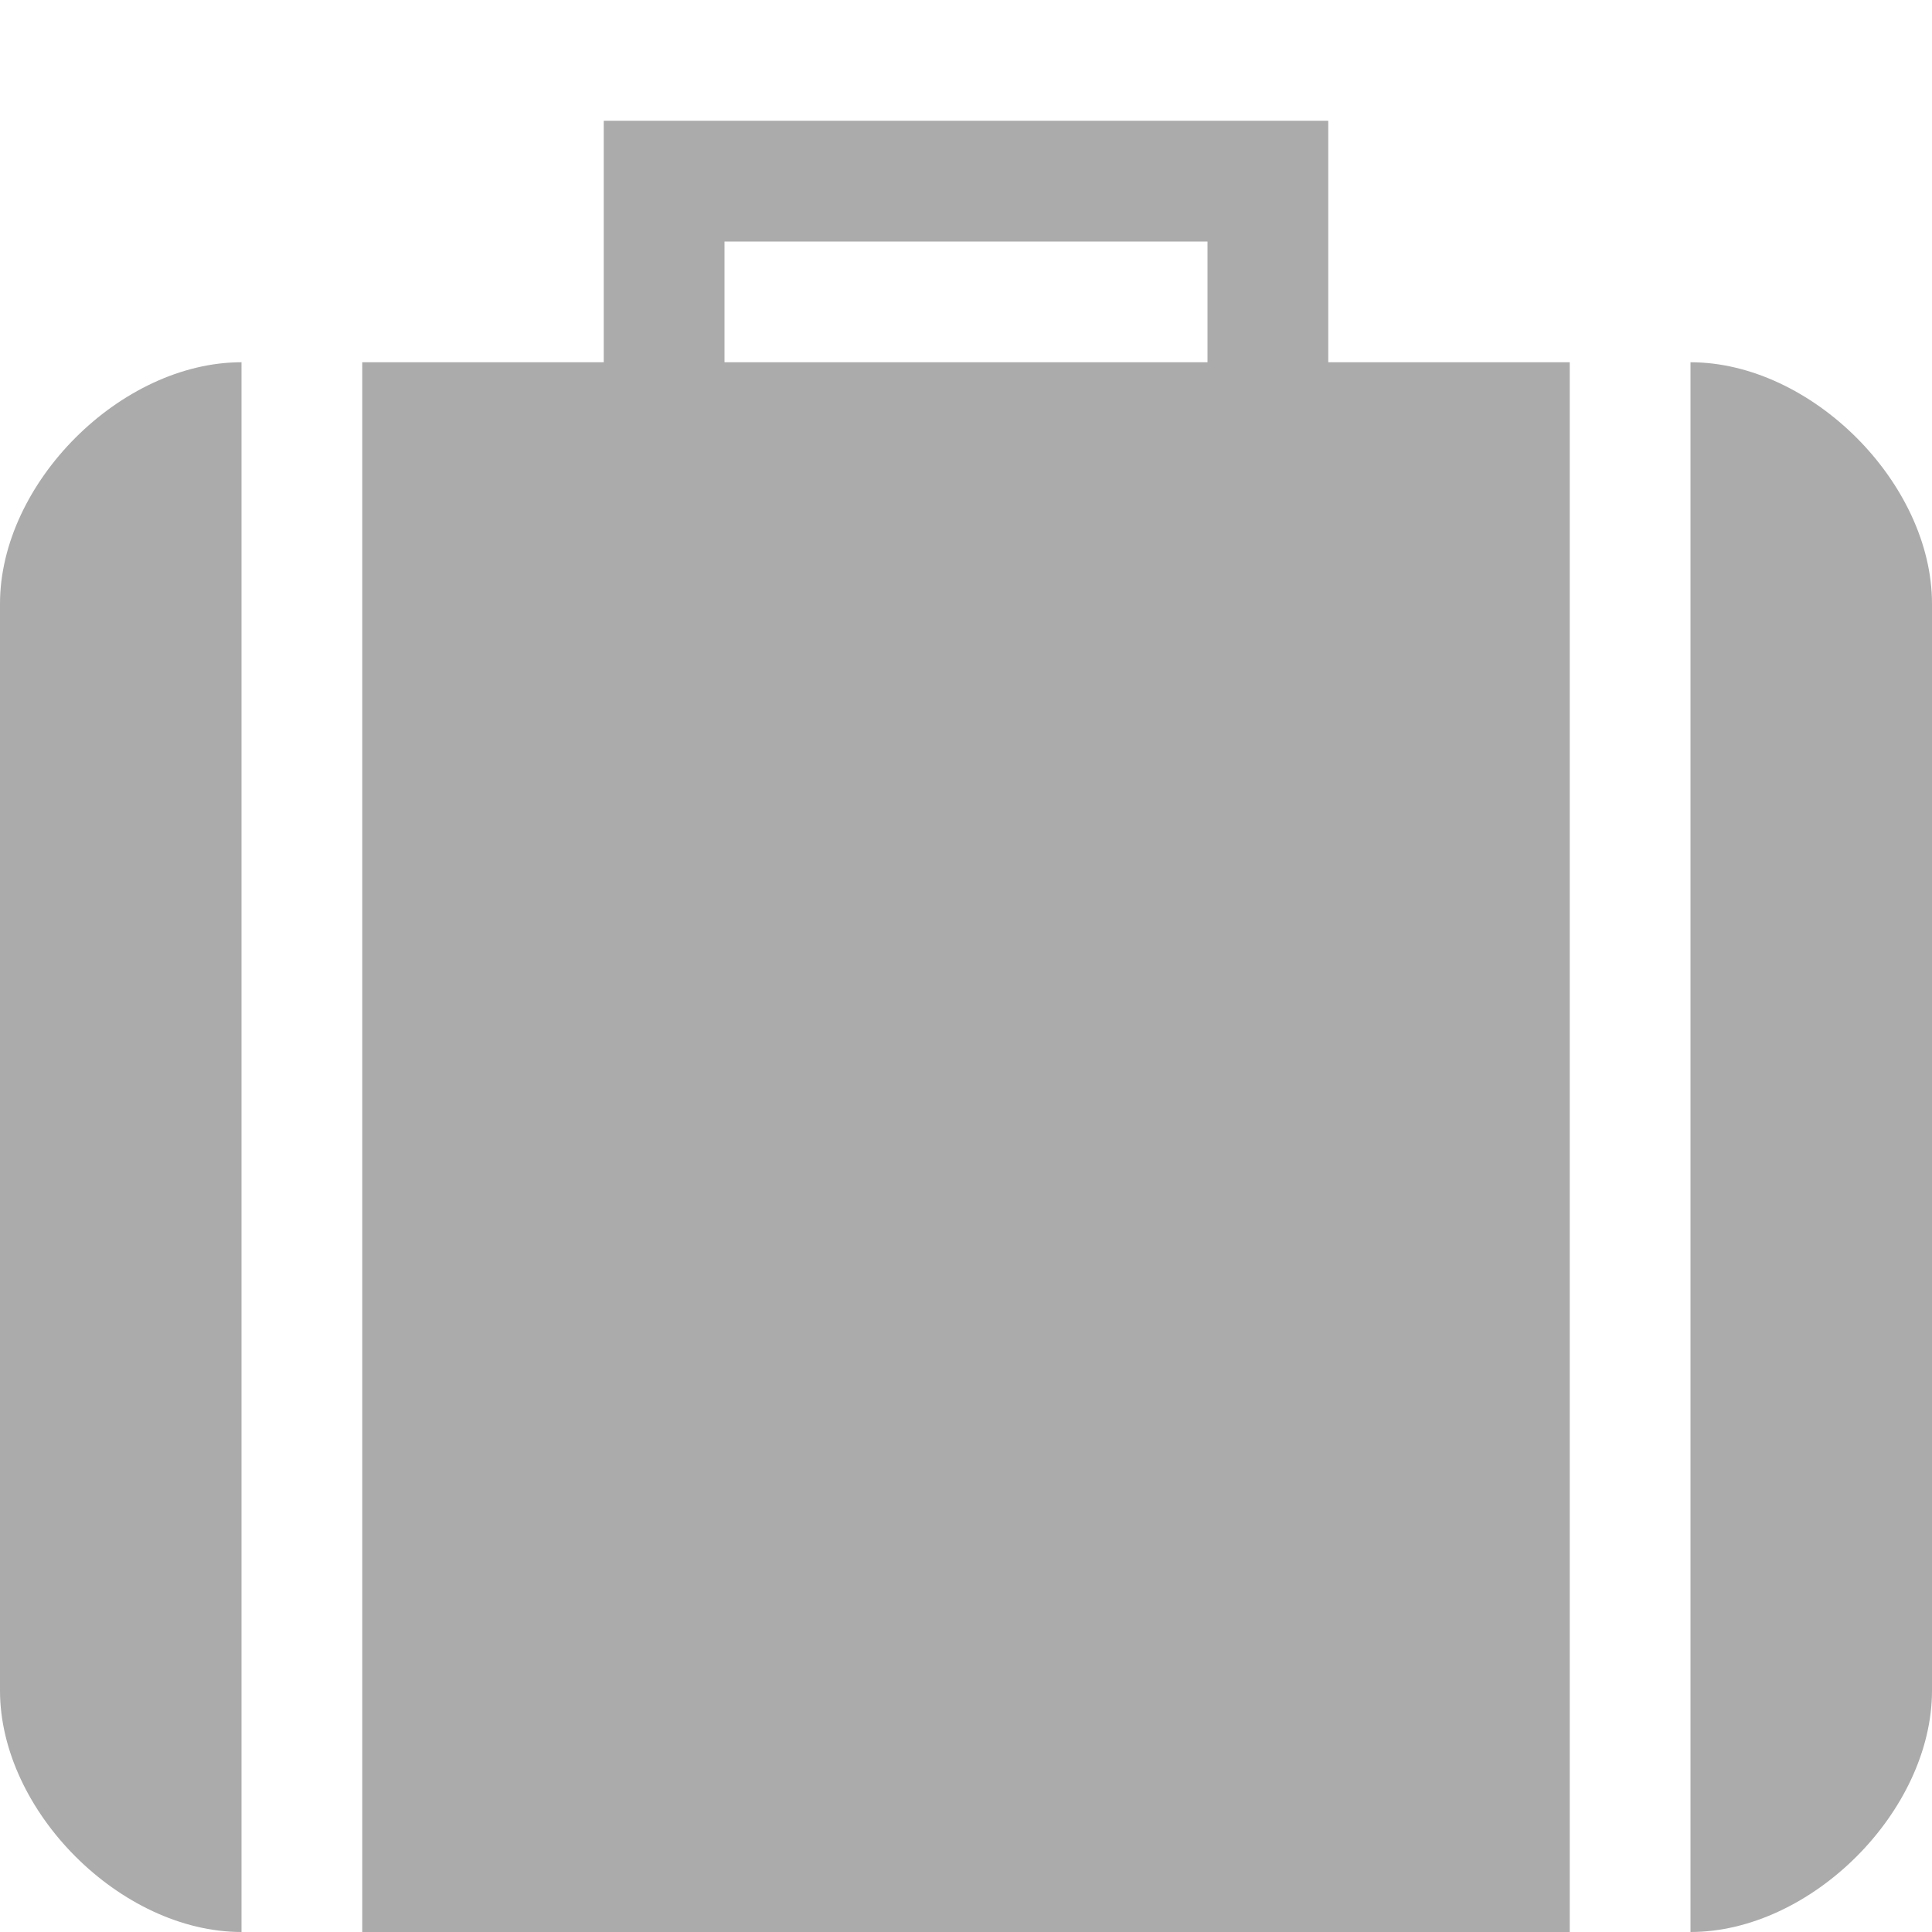 <?xml version="1.0" encoding="utf-8"?> <!-- Generator: IcoMoon.io --> <!DOCTYPE svg PUBLIC "-//W3C//DTD SVG 1.1//EN" "http://www.w3.org/Graphics/SVG/1.1/DTD/svg11.dtd"> <svg width="512" height="512" viewBox="0 0 512 512" xmlns="http://www.w3.org/2000/svg" xmlns:xlink="http://www.w3.org/1999/xlink" fill="#ababab"><path d="M 320.00,96.00l-128.00,0.00 L 192.00,64.00 l 128.00,0.00 L 320.00,96.00 z M 96.00,512.00l 320.00,0.00 L 416.00,96.00 l-64.00,0.00 L 352.00,32.00 L 160.00,32.00 l0.00,64.00 L 96.00,96.00 L 96.00,512.00 z M 448.00,512.00c 32.00,0.00, 64.00-32.00, 64.00-64.00L 512.00,160.00 c0.00-32.00-32.00-64.00-64.00-64.00L 448.00,512.00 z M0.00,160.00l0.00,288.00 c0.00,32.00, 32.00,64.00, 64.00,64.00L 64.00,96.00 C 32.00,96.00,0.00,128.00,0.00,160.00z" ></path></svg>